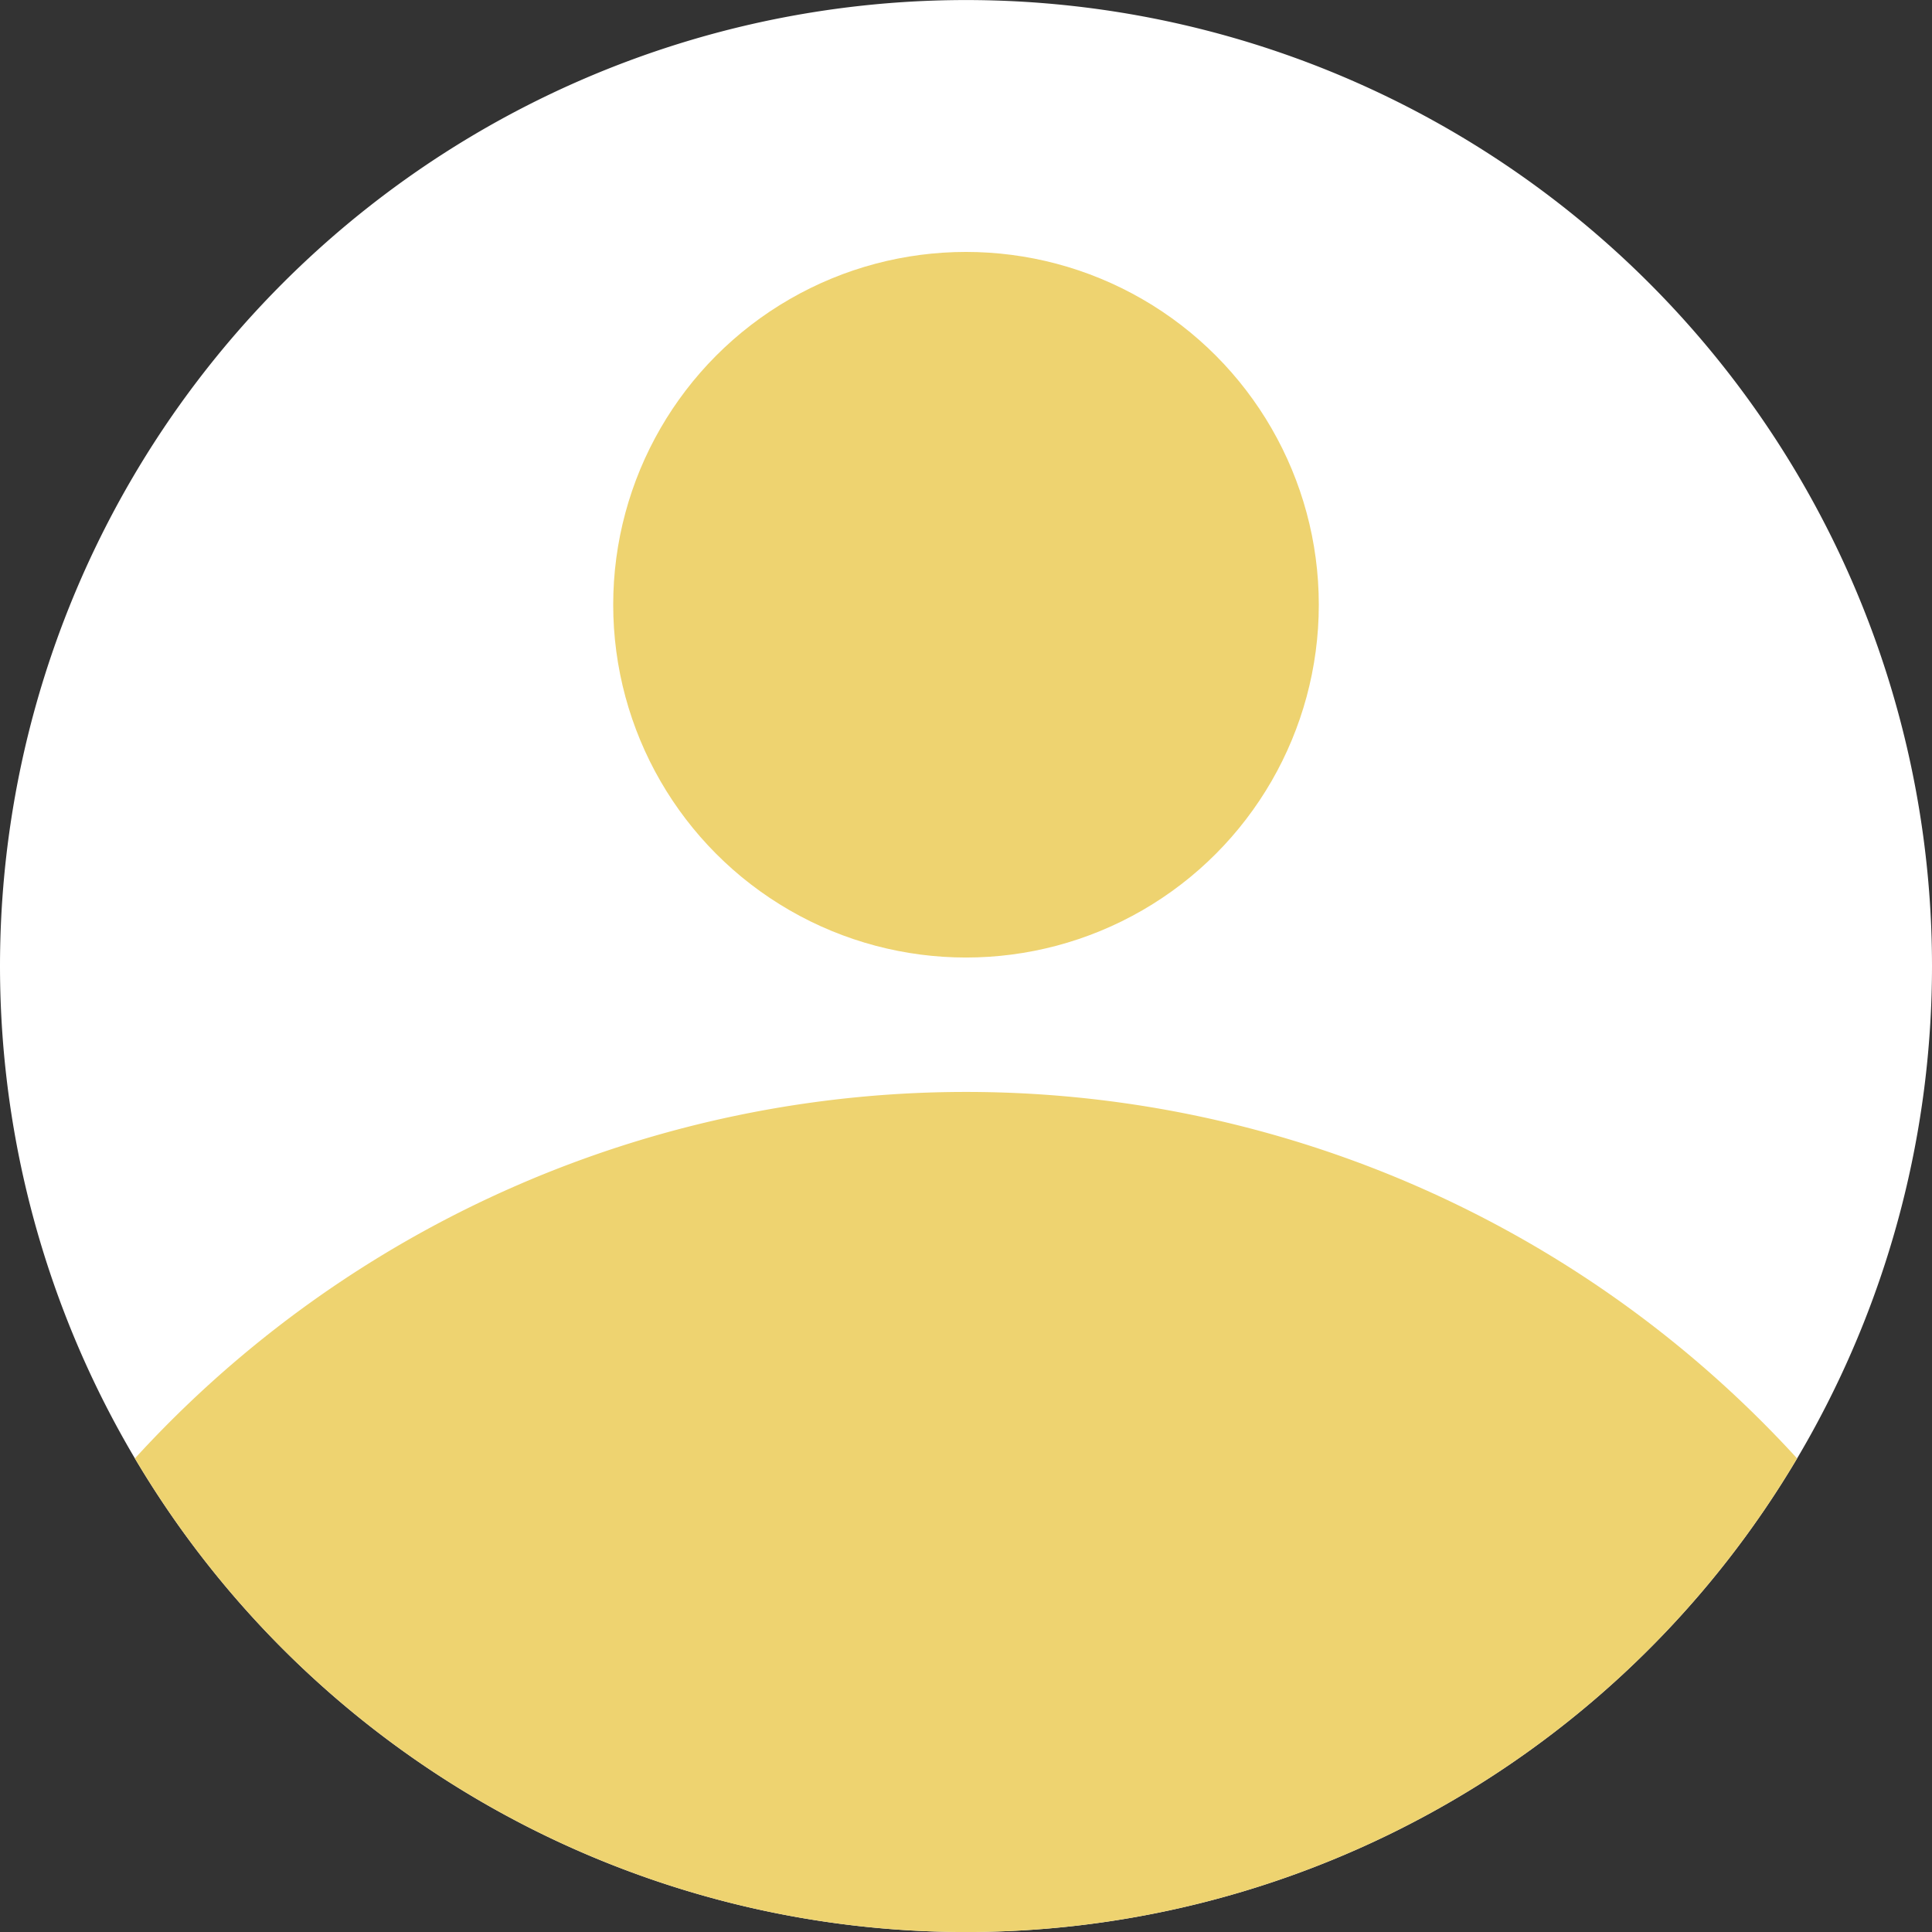 <svg id="Layer_2" data-name="Layer 2" xmlns="http://www.w3.org/2000/svg" width="230.001" height="230.018" viewBox="0 0 230.001 230.018">
  <rect x="0" y="0" width="230.001" height="230.018" fill="#333333" stroke="none"/>
  <g id="Layer_1" data-name="Layer 1" transform="translate(0.001 -0.008)">
    <g id="Group_380" data-name="Group 380">
      <path id="Path_141" data-name="Path 141" d="M230,115A115,115,0,1,1,153.918,6.8,115,115,0,0,1,230,115Z" fill="#fff"/>
      <circle id="Ellipse_47" data-name="Ellipse 47" cx="42" cy="42" r="42" transform="translate(73 30)" fill="#eed370"/>
      <path id="Path_142" data-name="Path 142" d="M213.94,173.63a115,115,0,0,1-197.88,0,134,134,0,0,1,197.88,0Z" fill="#eed370"/>
    </g>
  </g>
</svg>
